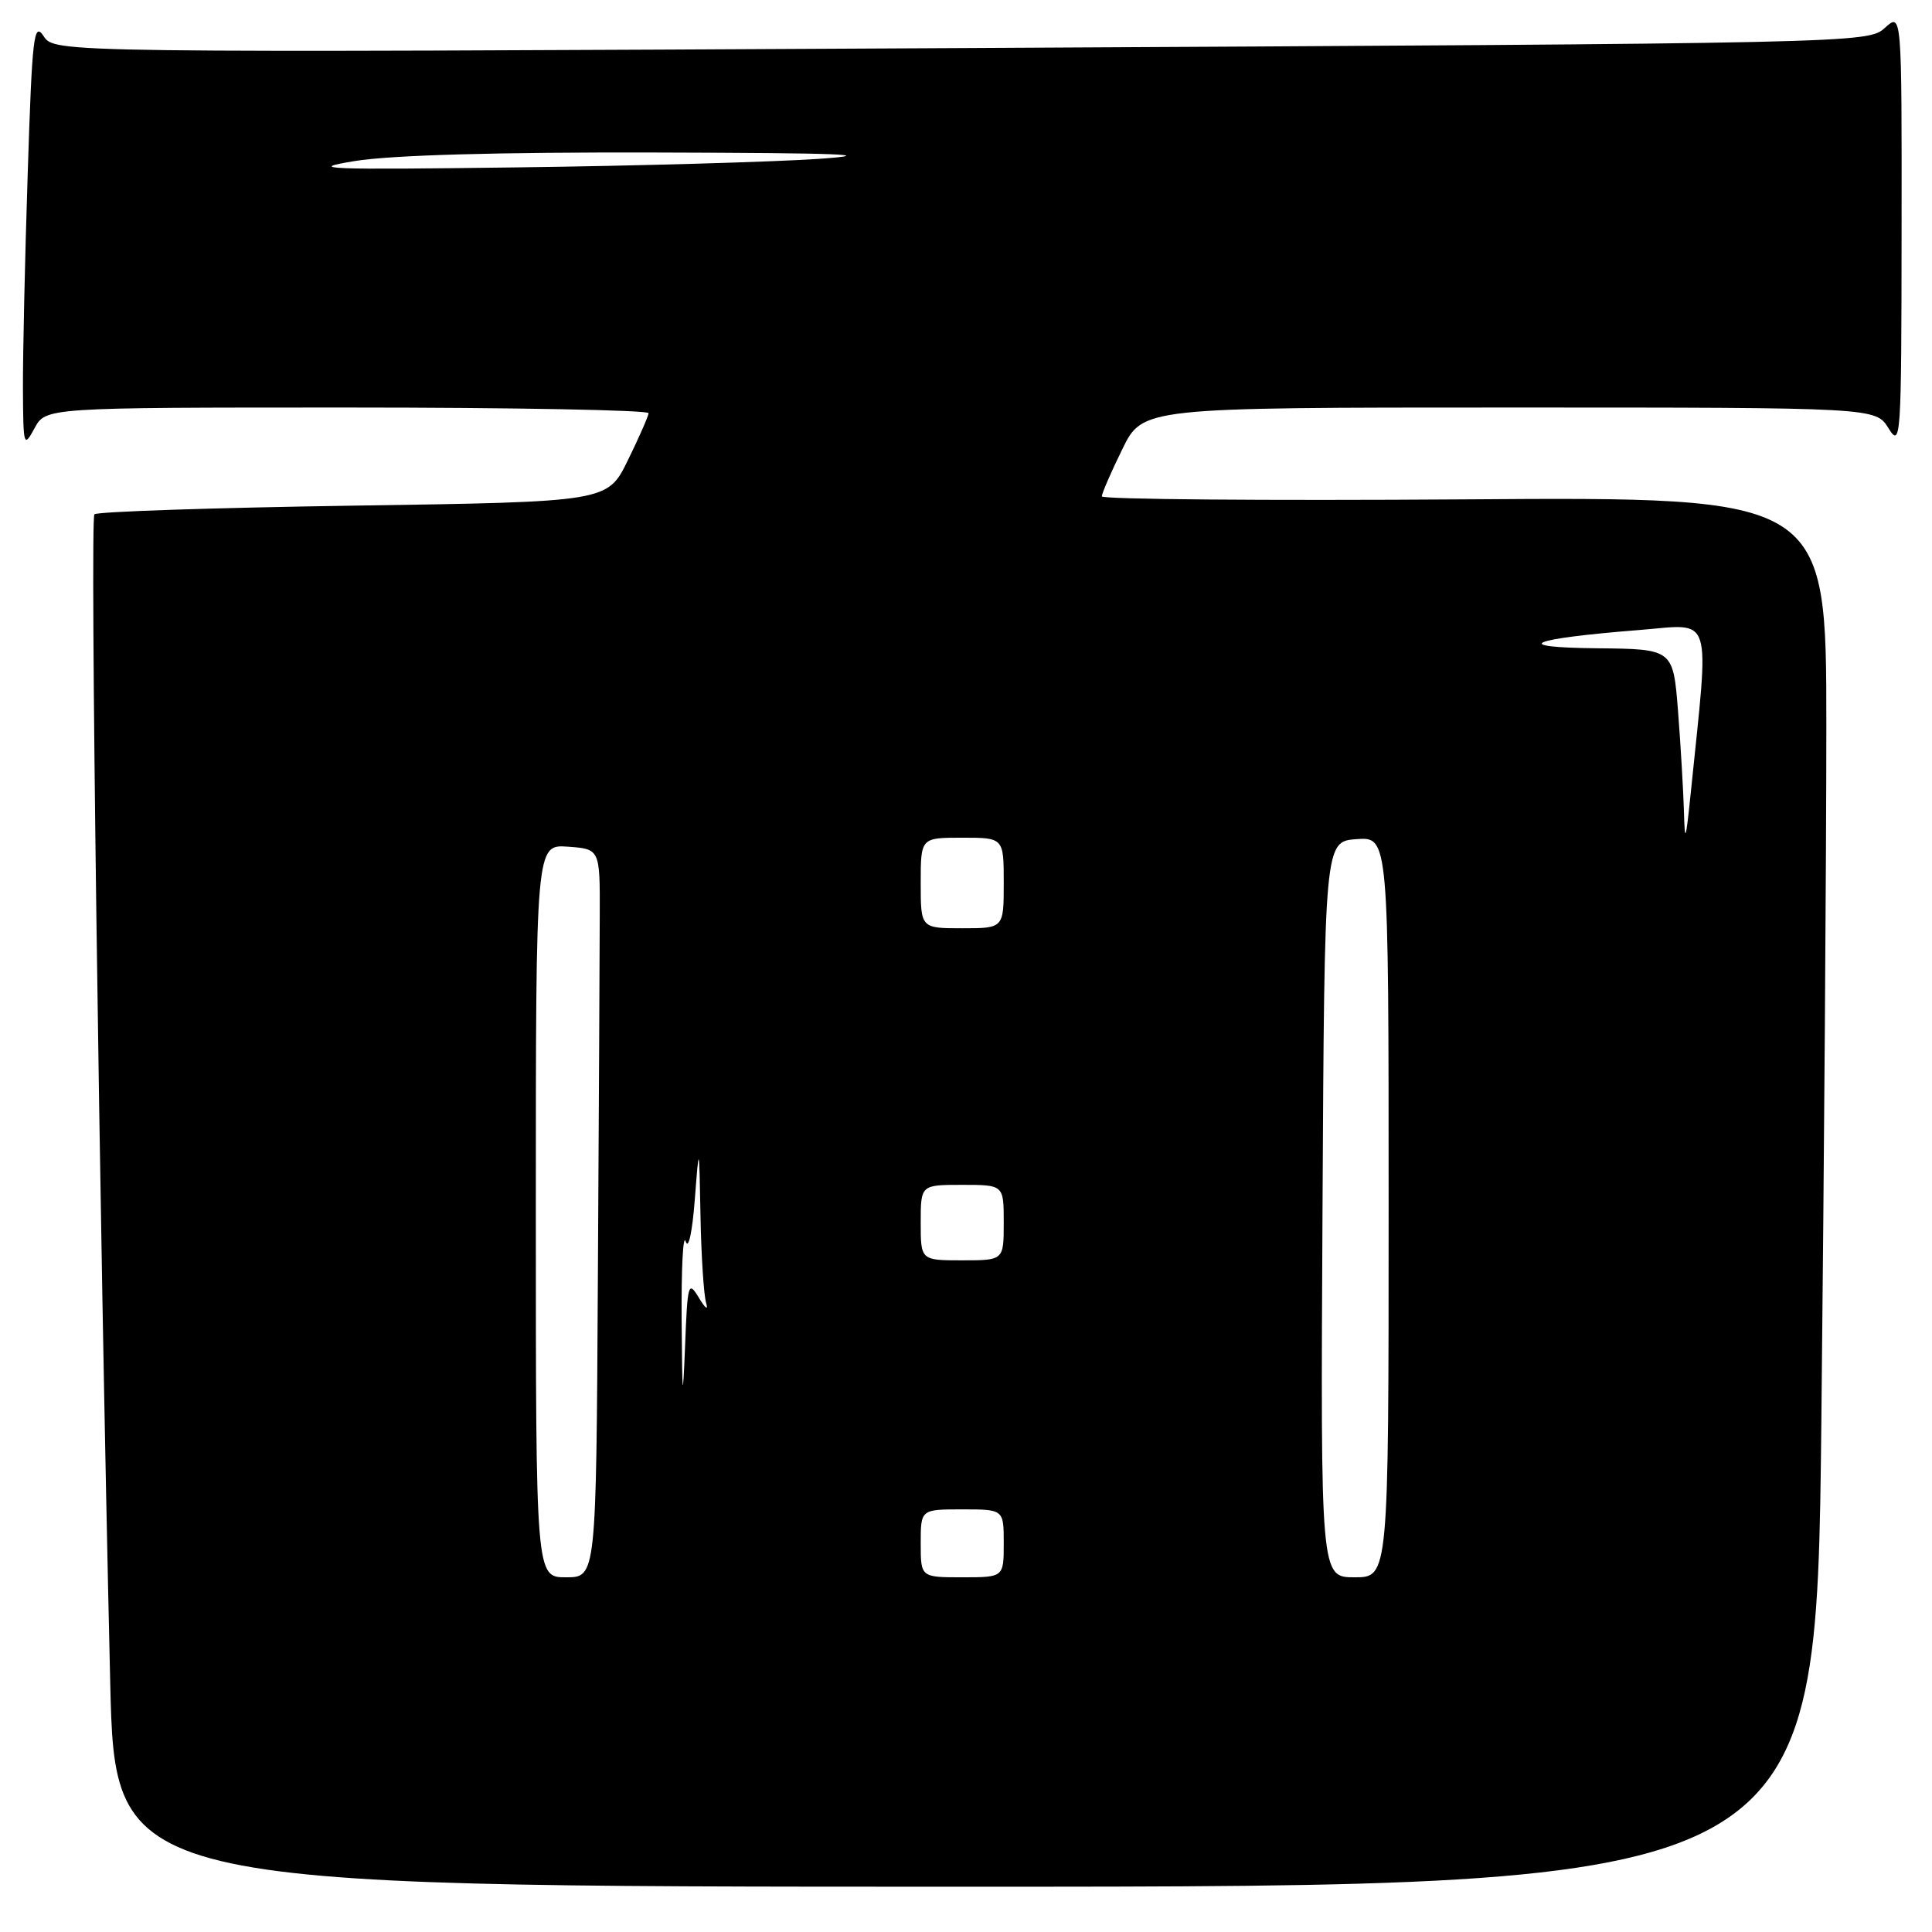 <?xml version="1.0" encoding="UTF-8" standalone="no"?>
<!DOCTYPE svg PUBLIC "-//W3C//DTD SVG 1.1//EN" "http://www.w3.org/Graphics/SVG/1.1/DTD/svg11.dtd" >
<svg xmlns="http://www.w3.org/2000/svg" xmlns:xlink="http://www.w3.org/1999/xlink" version="1.1" viewBox="0 0 256 256">
 <g >
 <path fill="currentColor"
d=" M 241.34 188.34 C 241.70 154.42 242.00 112.98 242.00 96.25 C 242.00 65.83 242.00 65.83 194.00 66.17 C 167.60 66.35 146.00 66.17 146.00 65.77 C 146.00 65.37 147.22 62.56 148.71 59.52 C 151.42 54.00 151.42 54.00 199.98 54.00 C 248.54 54.00 248.54 54.00 250.24 56.75 C 251.87 59.38 251.95 58.25 251.97 30.58 C 252.00 1.65 252.00 1.65 249.75 3.70 C 247.52 5.72 246.53 5.75 127.37 6.37 C 7.24 7.00 7.24 7.00 5.79 4.80 C 4.48 2.83 4.26 4.69 3.67 23.06 C 3.30 34.30 3.02 47.10 3.04 51.50 C 3.08 59.16 3.14 59.38 4.57 56.75 C 6.06 54.00 6.06 54.00 46.03 54.00 C 68.01 54.00 85.97 54.34 85.94 54.75 C 85.91 55.16 84.67 57.98 83.19 61.00 C 80.50 66.50 80.50 66.50 46.83 67.00 C 28.31 67.28 12.87 67.79 12.51 68.15 C 11.91 68.76 13.13 159.68 14.60 222.75 C 15.23 250.00 15.23 250.00 127.95 250.00 C 240.67 250.00 240.67 250.00 241.34 188.34 Z  M 71.00 160.44 C 71.00 111.89 71.00 111.89 75.25 112.19 C 79.50 112.50 79.50 112.50 79.47 121.25 C 79.46 126.06 79.35 147.78 79.22 169.50 C 79.00 209.00 79.00 209.00 75.00 209.00 C 71.00 209.00 71.00 209.00 71.00 160.44 Z  M 122.00 204.50 C 122.00 200.00 122.00 200.00 127.50 200.00 C 133.00 200.00 133.00 200.00 133.00 204.50 C 133.00 209.00 133.00 209.00 127.50 209.00 C 122.00 209.00 122.00 209.00 122.00 204.50 Z  M 175.24 160.25 C 175.50 111.50 175.50 111.50 179.75 111.19 C 184.00 110.89 184.00 110.89 184.00 159.94 C 184.00 209.00 184.00 209.00 179.49 209.00 C 174.98 209.00 174.98 209.00 175.24 160.25 Z  M 90.32 175.00 C 90.27 168.12 90.51 163.40 90.86 164.50 C 91.22 165.64 91.73 163.28 92.06 159.00 C 92.64 151.50 92.64 151.50 92.82 161.17 C 92.92 166.49 93.26 171.66 93.57 172.67 C 93.88 173.68 93.46 173.38 92.63 172.00 C 91.20 169.63 91.10 169.97 90.77 178.50 C 90.47 185.97 90.40 185.38 90.32 175.00 Z  M 122.00 162.00 C 122.00 157.00 122.00 157.00 127.50 157.00 C 133.00 157.00 133.00 157.00 133.00 162.00 C 133.00 167.00 133.00 167.00 127.50 167.00 C 122.00 167.00 122.00 167.00 122.00 162.00 Z  M 122.00 117.00 C 122.00 111.00 122.00 111.00 127.50 111.00 C 133.00 111.00 133.00 111.00 133.00 117.00 C 133.00 123.00 133.00 123.00 127.50 123.00 C 122.00 123.00 122.00 123.00 122.00 117.00 Z  M 223.13 107.50 C 223.05 104.75 222.70 98.79 222.35 94.25 C 221.70 86.00 221.70 86.00 211.60 85.90 C 199.92 85.78 202.57 84.64 217.21 83.48 C 227.12 82.70 226.51 80.79 224.04 105.00 C 223.37 111.52 223.25 111.85 223.13 107.50 Z  M 47.00 21.34 C 51.88 20.55 65.86 20.15 87.00 20.21 C 111.42 20.27 116.76 20.47 108.50 21.05 C 102.45 21.46 84.45 21.98 68.50 22.18 C 43.13 22.51 40.44 22.41 47.00 21.34 Z "/>
</g>
</svg>